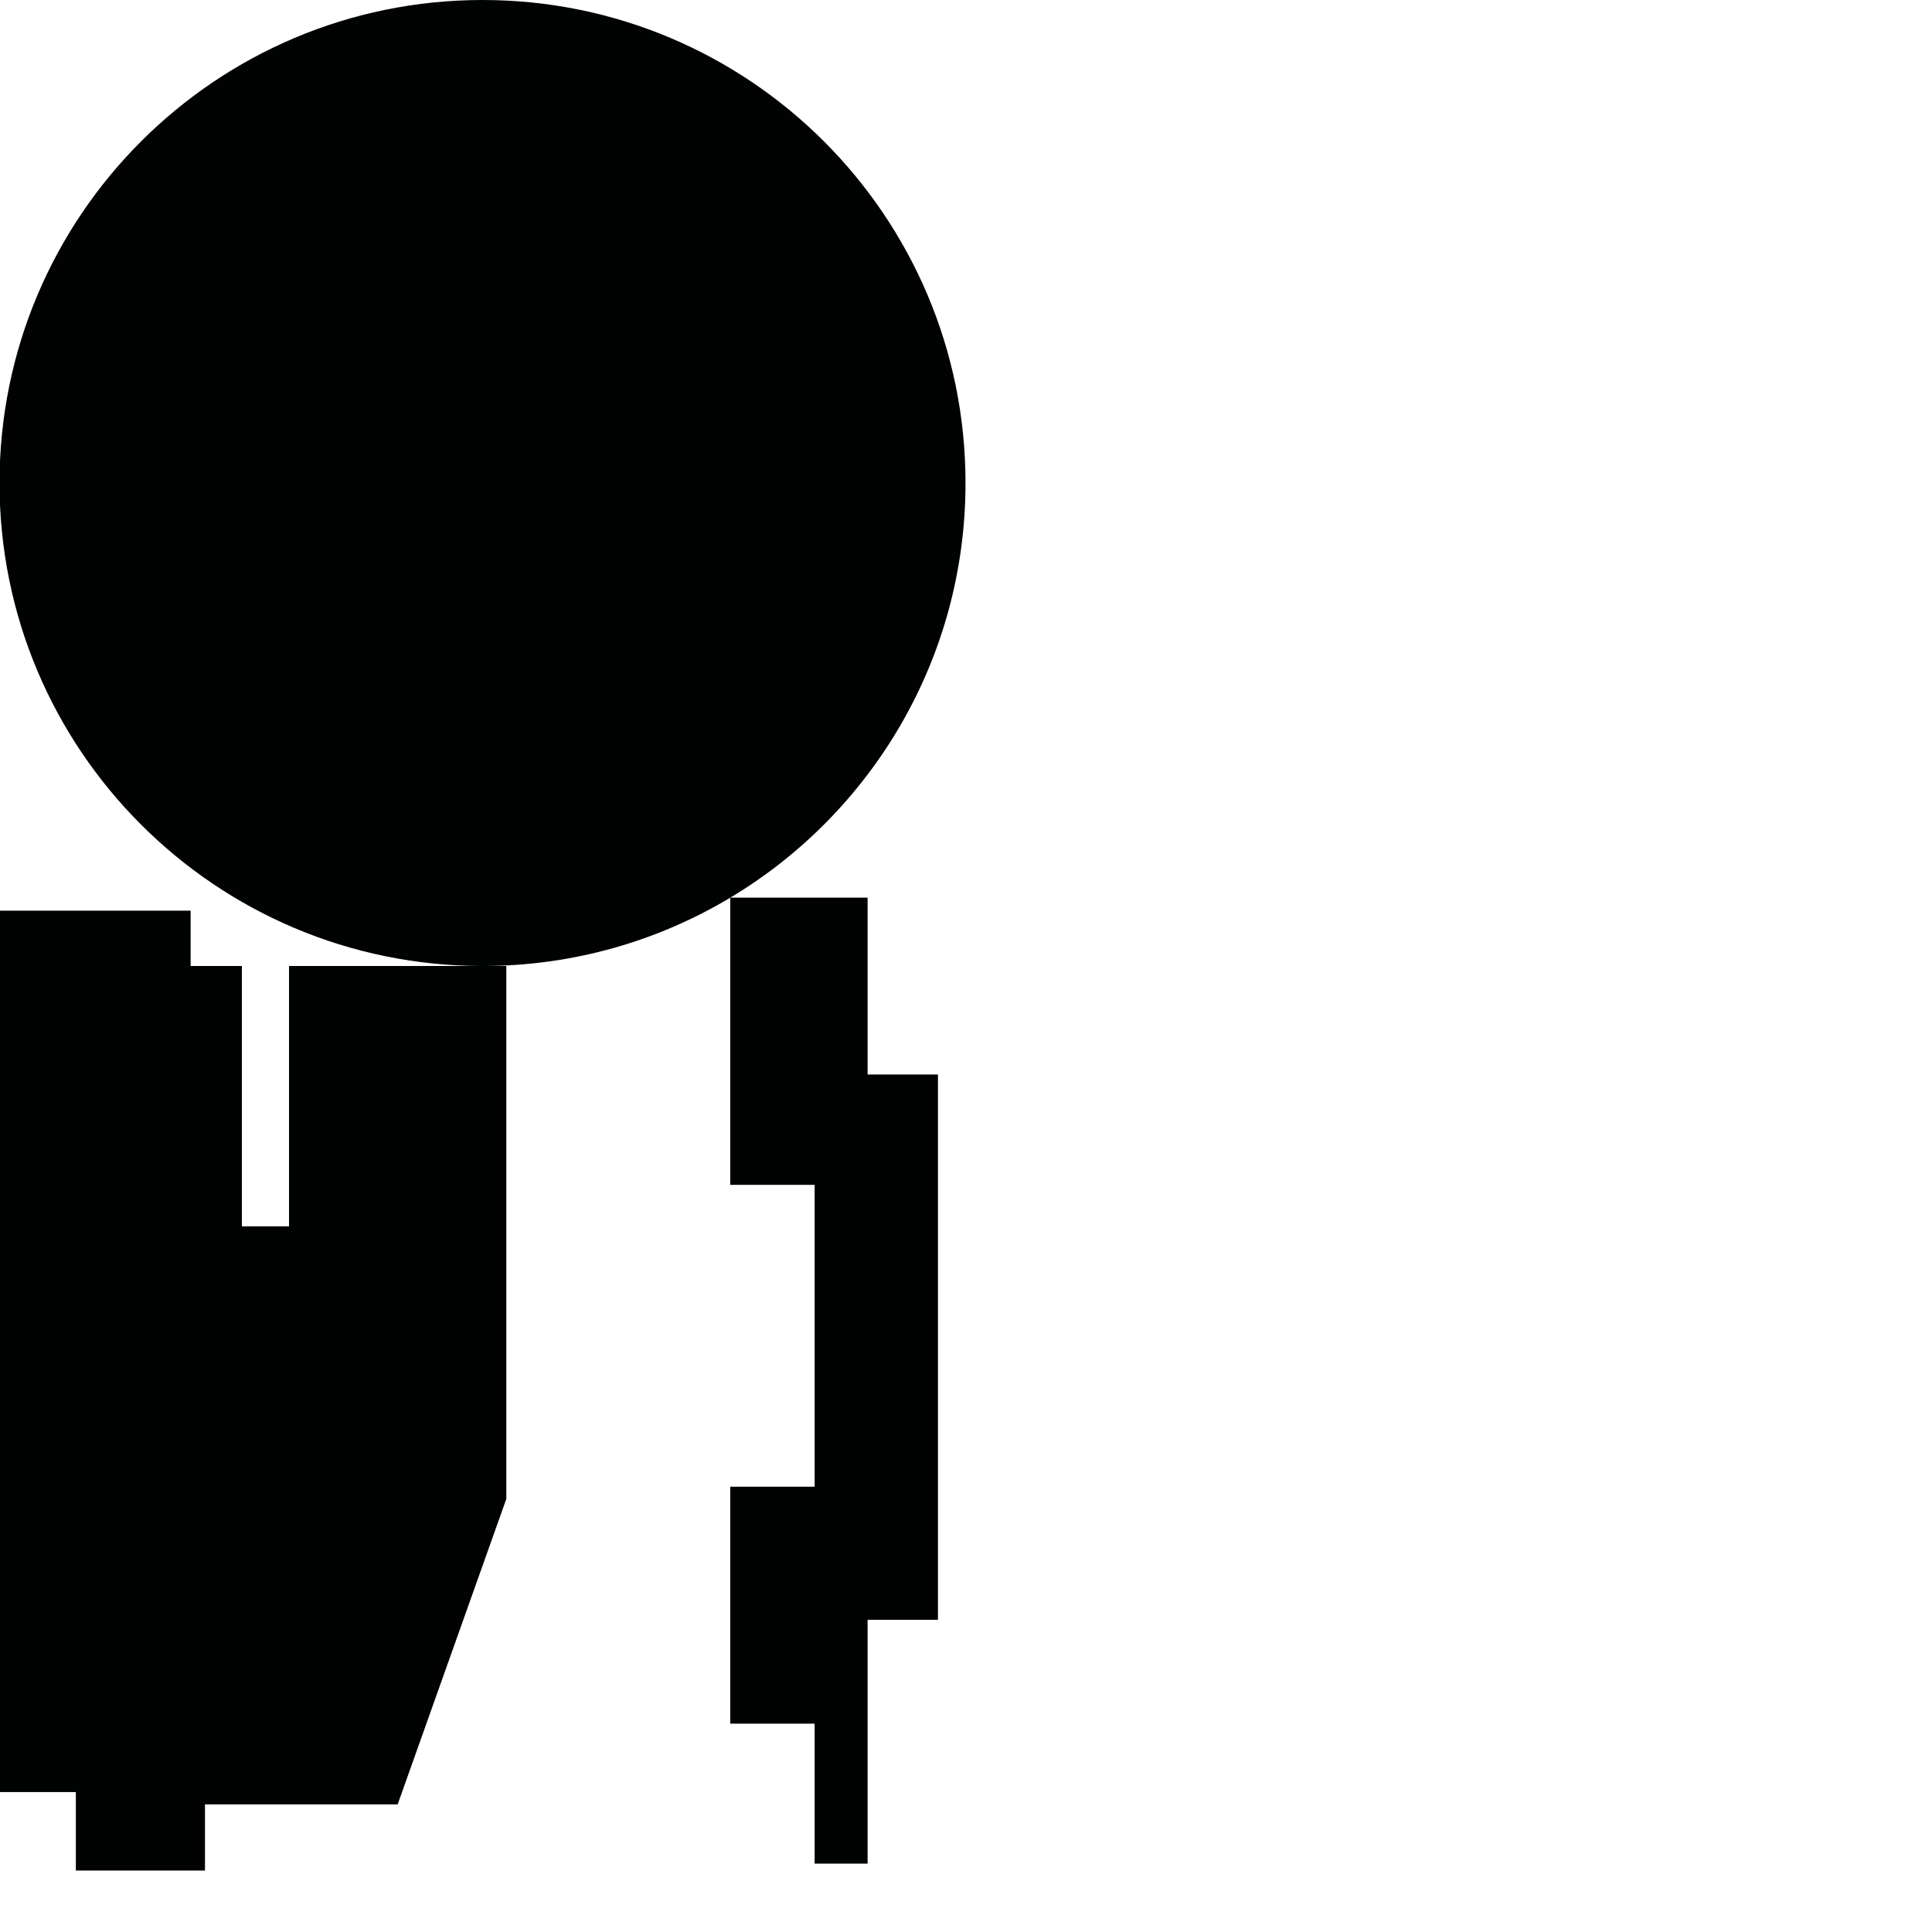 <?xml version="1.0" encoding="utf-8"?>
<!-- Generator: Adobe Illustrator 16.0.0, SVG Export Plug-In . SVG Version: 6.00 Build 0)  -->
<!DOCTYPE svg PUBLIC "-//W3C//DTD SVG 1.1//EN" "http://www.w3.org/Graphics/SVG/1.1/DTD/svg11.dtd">
<svg version="1.1" id="Calque_1" xmlns="http://www.w3.org/2000/svg" xmlns:xlink="http://www.w3.org/1999/xlink" x="0px" y="0px"
	 width="1190.551px" height="1190.551px" viewBox="0 0 1190.551 1190.551" enable-background="new 0 0 1190.551 1190.551"
	 xml:space="preserve">
<g>
	<polygon fill="#010202" points="178.106,755.698 149.053,755.698 149.053,595.278 117.474,595.278 117.474,561.172 0,561.172 
		0,1104.328 46.737,1104.328 46.737,1152.683 126.318,1152.683 126.318,1111.907 245.053,1111.907 312,923.698 312,595.278 
		297.339,595.278 178.106,595.278 	"/>
	<path fill="#010202" d="M534.638,553.147h-84.584c86.807-51.996,144.924-146.958,144.924-255.508
		C594.978,133.257,461.721,0,297.339,0C132.958,0-0.3,133.257-0.3,297.639s133.258,297.639,297.639,297.639
		c55.81,0,108.023-15.375,152.66-42.099v176.968h52v185.999h-52v146.001h52v86.278h32.639V998.146h43.361V662.147h-43.361V553.147z"
		/>
</g>
</svg>
